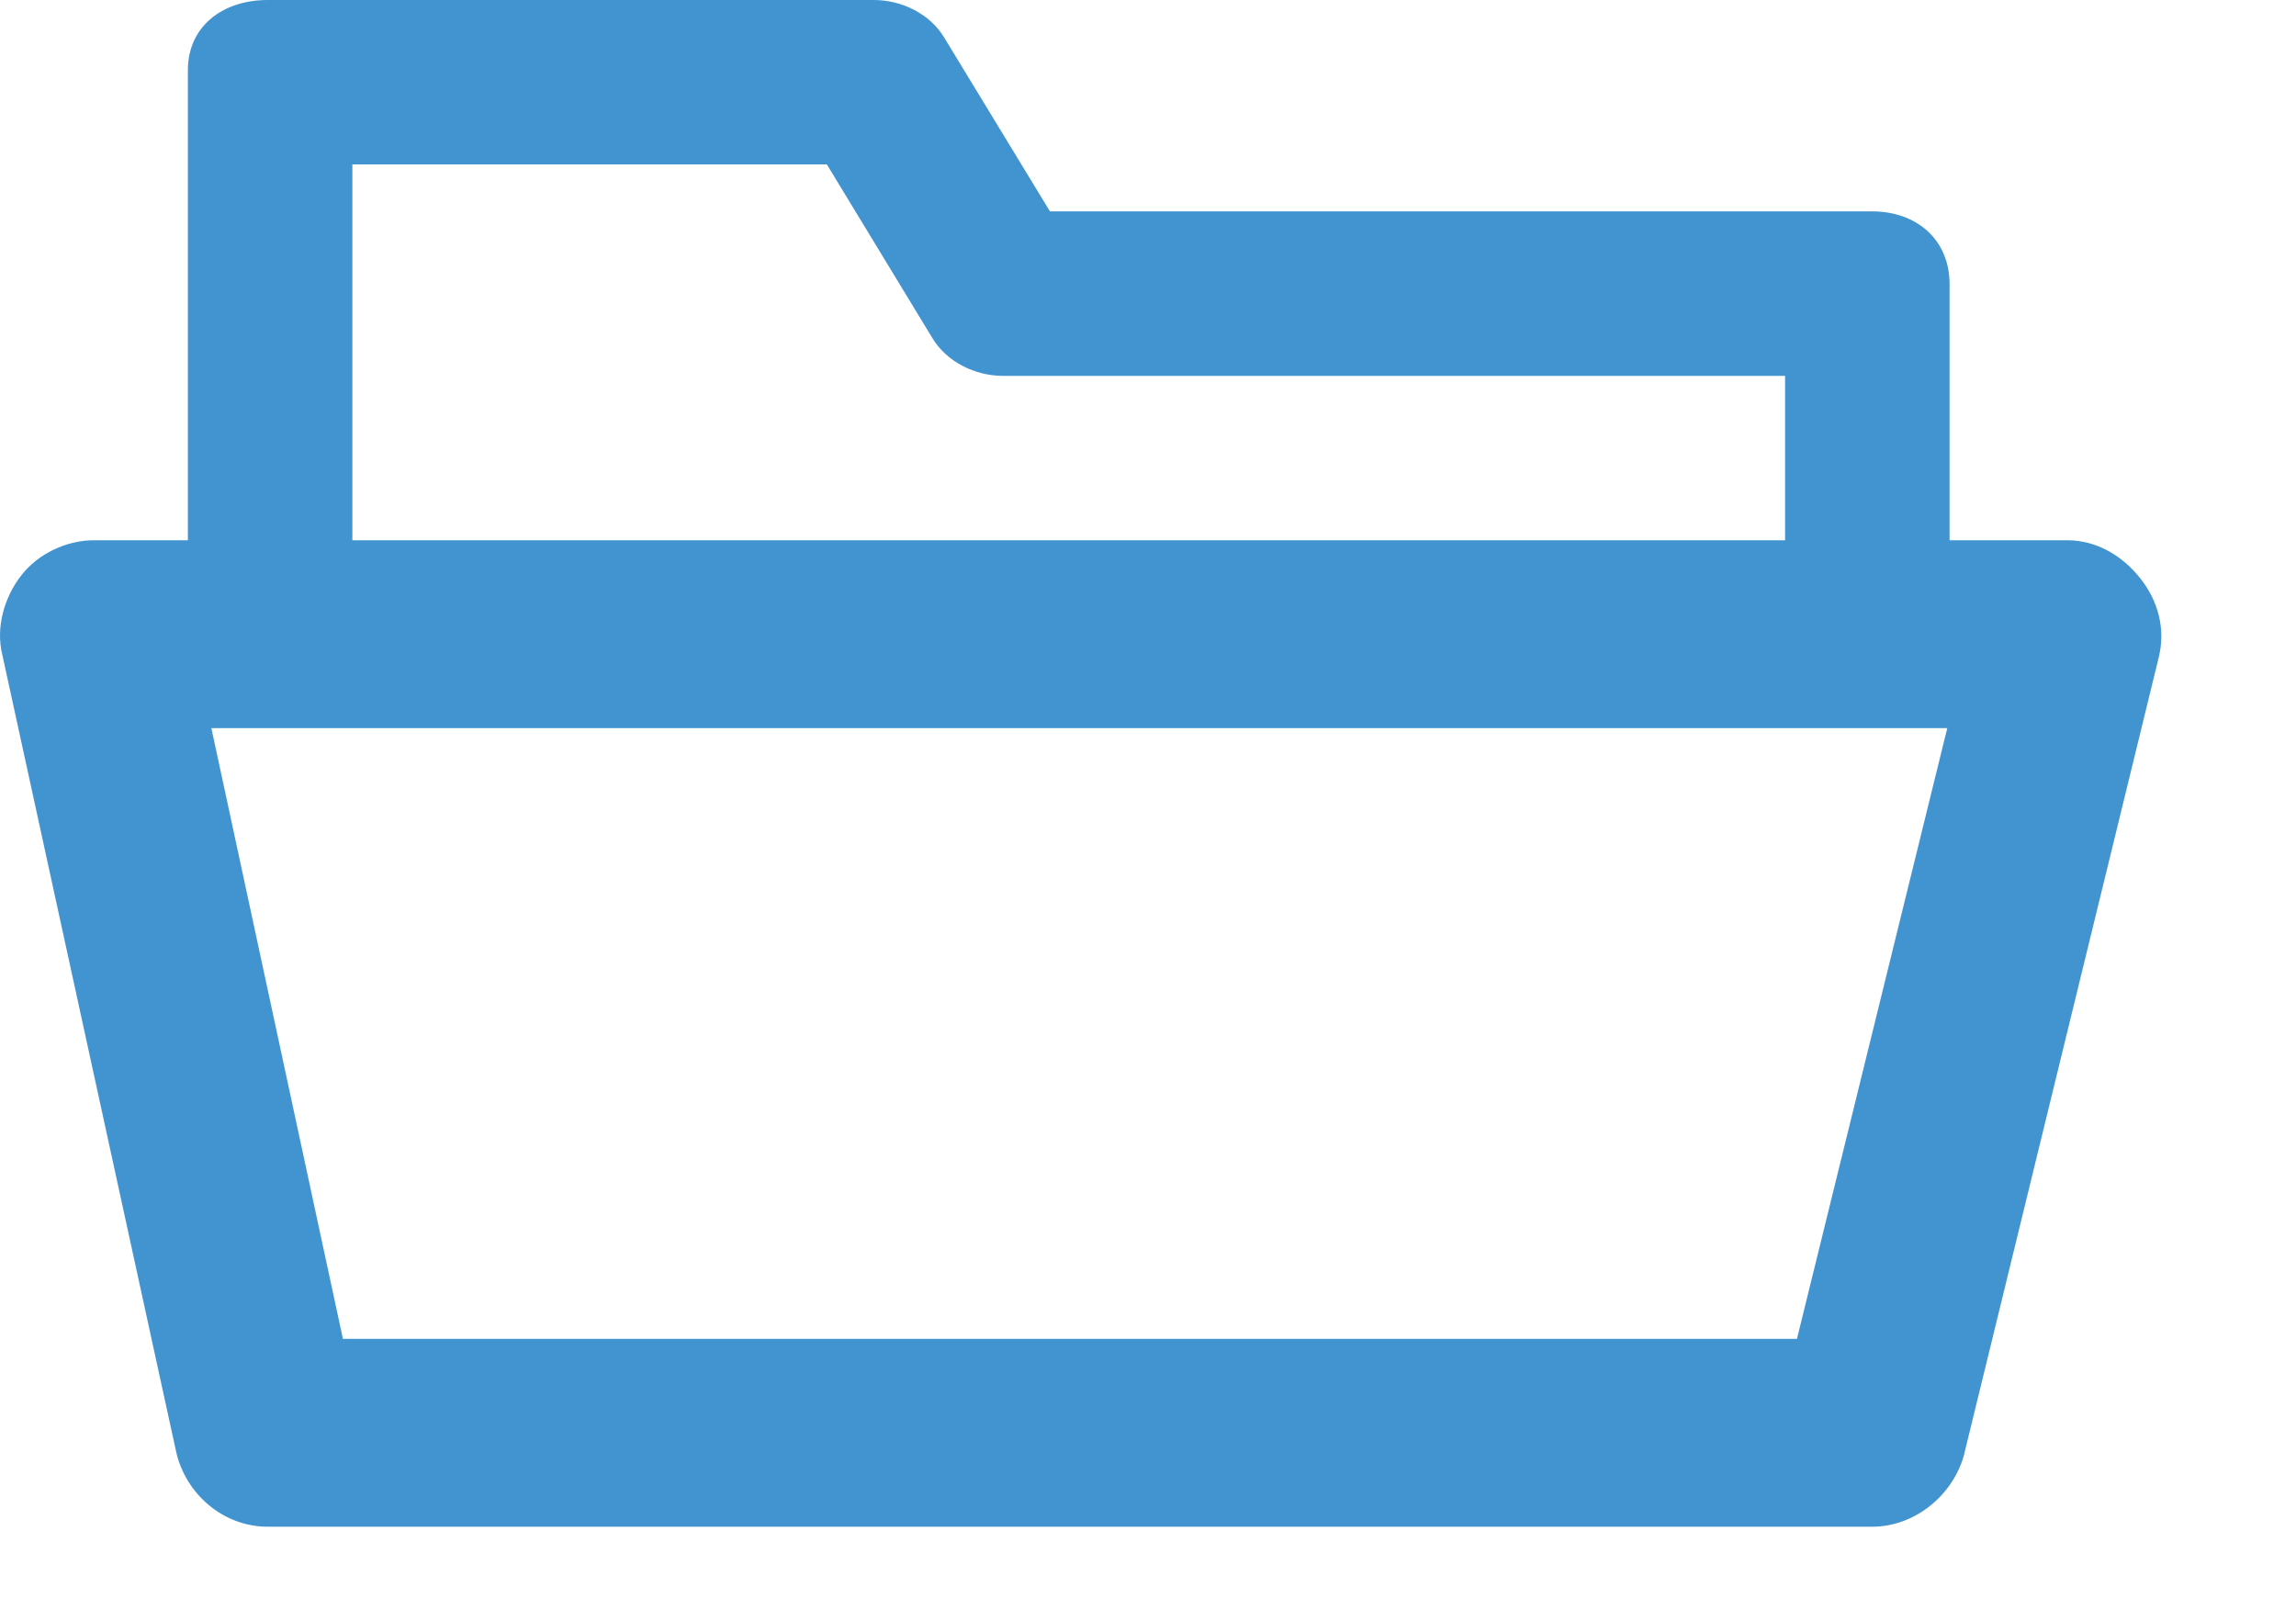 <svg width="17" height="12" viewBox="0 0 17 12" fill="none" xmlns="http://www.w3.org/2000/svg">
	<path d="M15.844 4.278C15.704 4.104 15.513 4 15.305 4H14.435V2.104C14.435 1.774 14.191 1.565 13.861 1.565H7.774L6.991 0.278C6.887 0.104 6.678 0 6.47 0H1.983C1.652 0 1.391 0.191 1.391 0.522V4H0.696C0.487 4 0.278 4.104 0.157 4.261C0.035 4.417 -0.035 4.643 0.018 4.852L1.304 10.748C1.374 11.061 1.652 11.304 1.983 11.304H13.861C14.174 11.304 14.452 11.078 14.539 10.783L15.983 4.87C16.035 4.661 15.983 4.452 15.844 4.278ZM2.609 1.217H6.122L6.904 2.504C7.009 2.678 7.218 2.783 7.426 2.783H13.217V4H2.609V1.217ZM13.305 9.913H2.539L1.565 5.391H14.418L13.305 9.913Z" fill="#4294D0" />
</svg>
